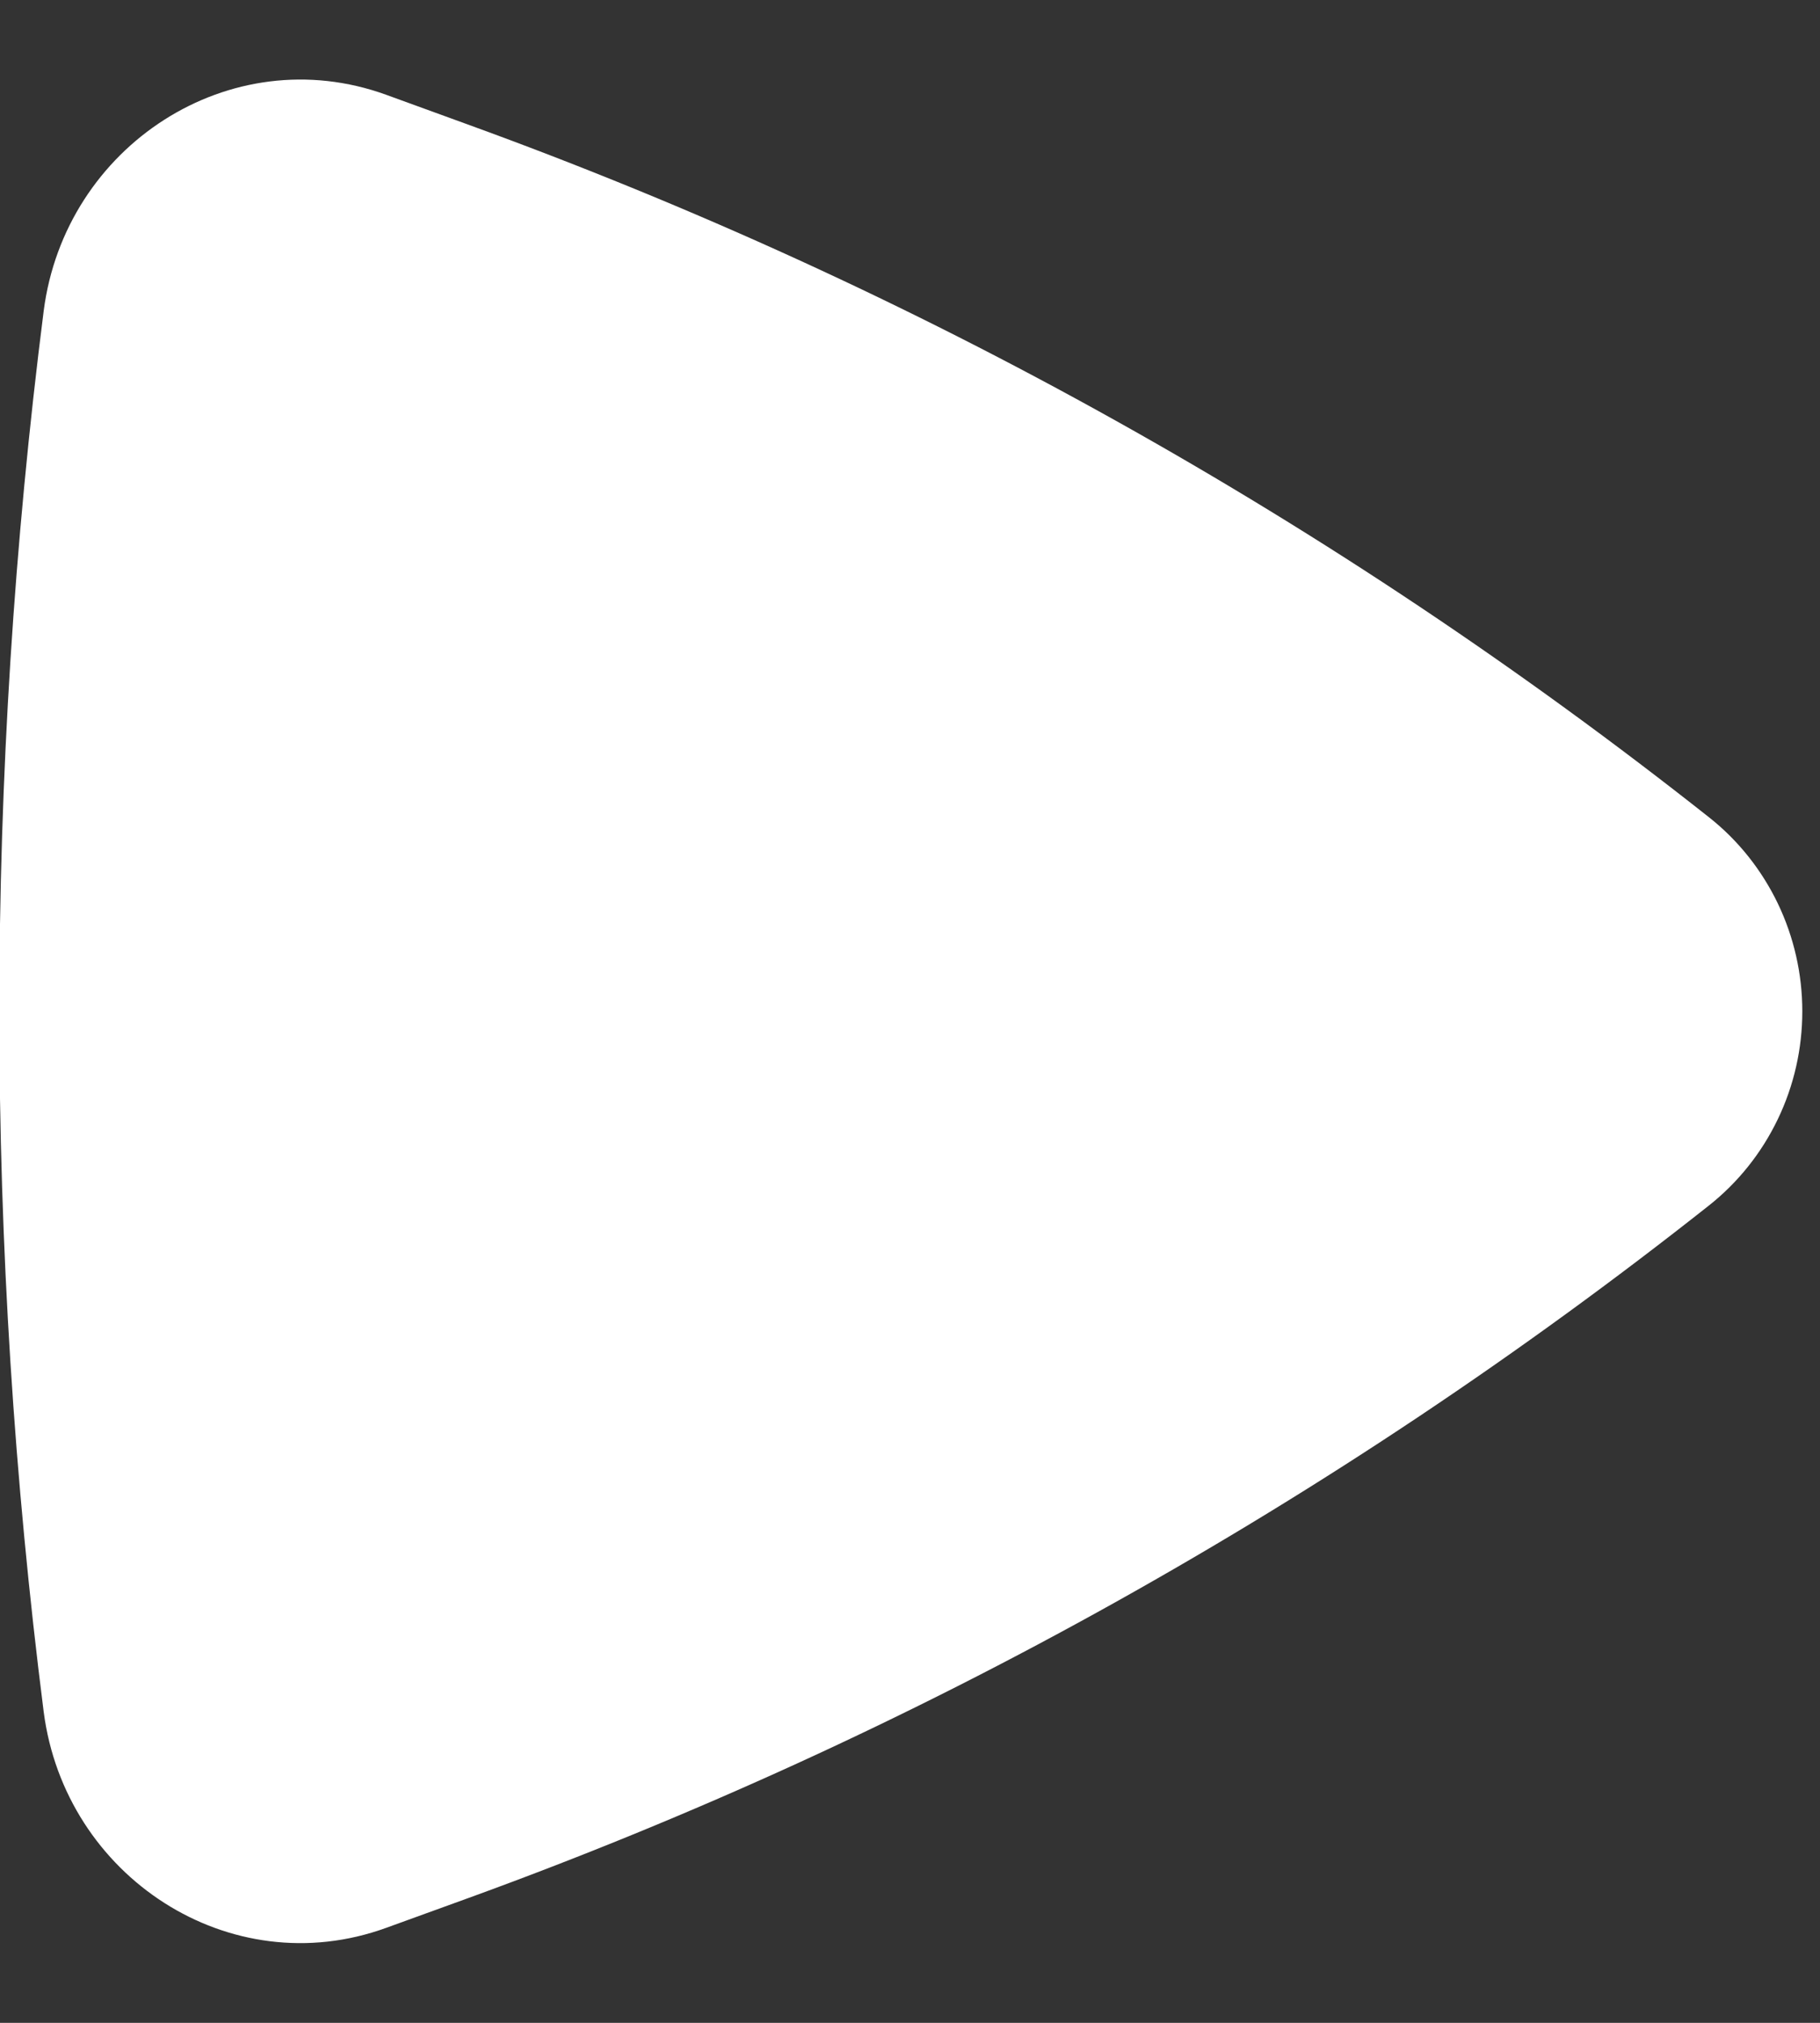 <svg width="18" height="20" viewBox="0 0 18 20" fill="none" xmlns="http://www.w3.org/2000/svg">
<rect x="0" y="0" width="18" height="20" fill="#333333" stroke="none"/>
<path d="M16.904 11.917C17.19 11.69 17.422 11.4 17.582 11.067C17.742 10.735 17.825 10.37 17.825 9.999C17.825 9.629 17.742 9.264 17.582 8.931C17.422 8.599 17.19 8.308 16.904 8.082C13.193 5.148 9.049 2.835 4.627 1.231L3.819 0.937C2.274 0.377 0.641 1.444 0.432 3.075C-0.153 7.672 -0.153 12.327 0.432 16.924C0.642 18.554 2.274 19.622 3.819 19.061L4.627 18.768C9.049 17.163 13.193 14.851 16.904 11.917Z" fill="white"/>
</svg>

